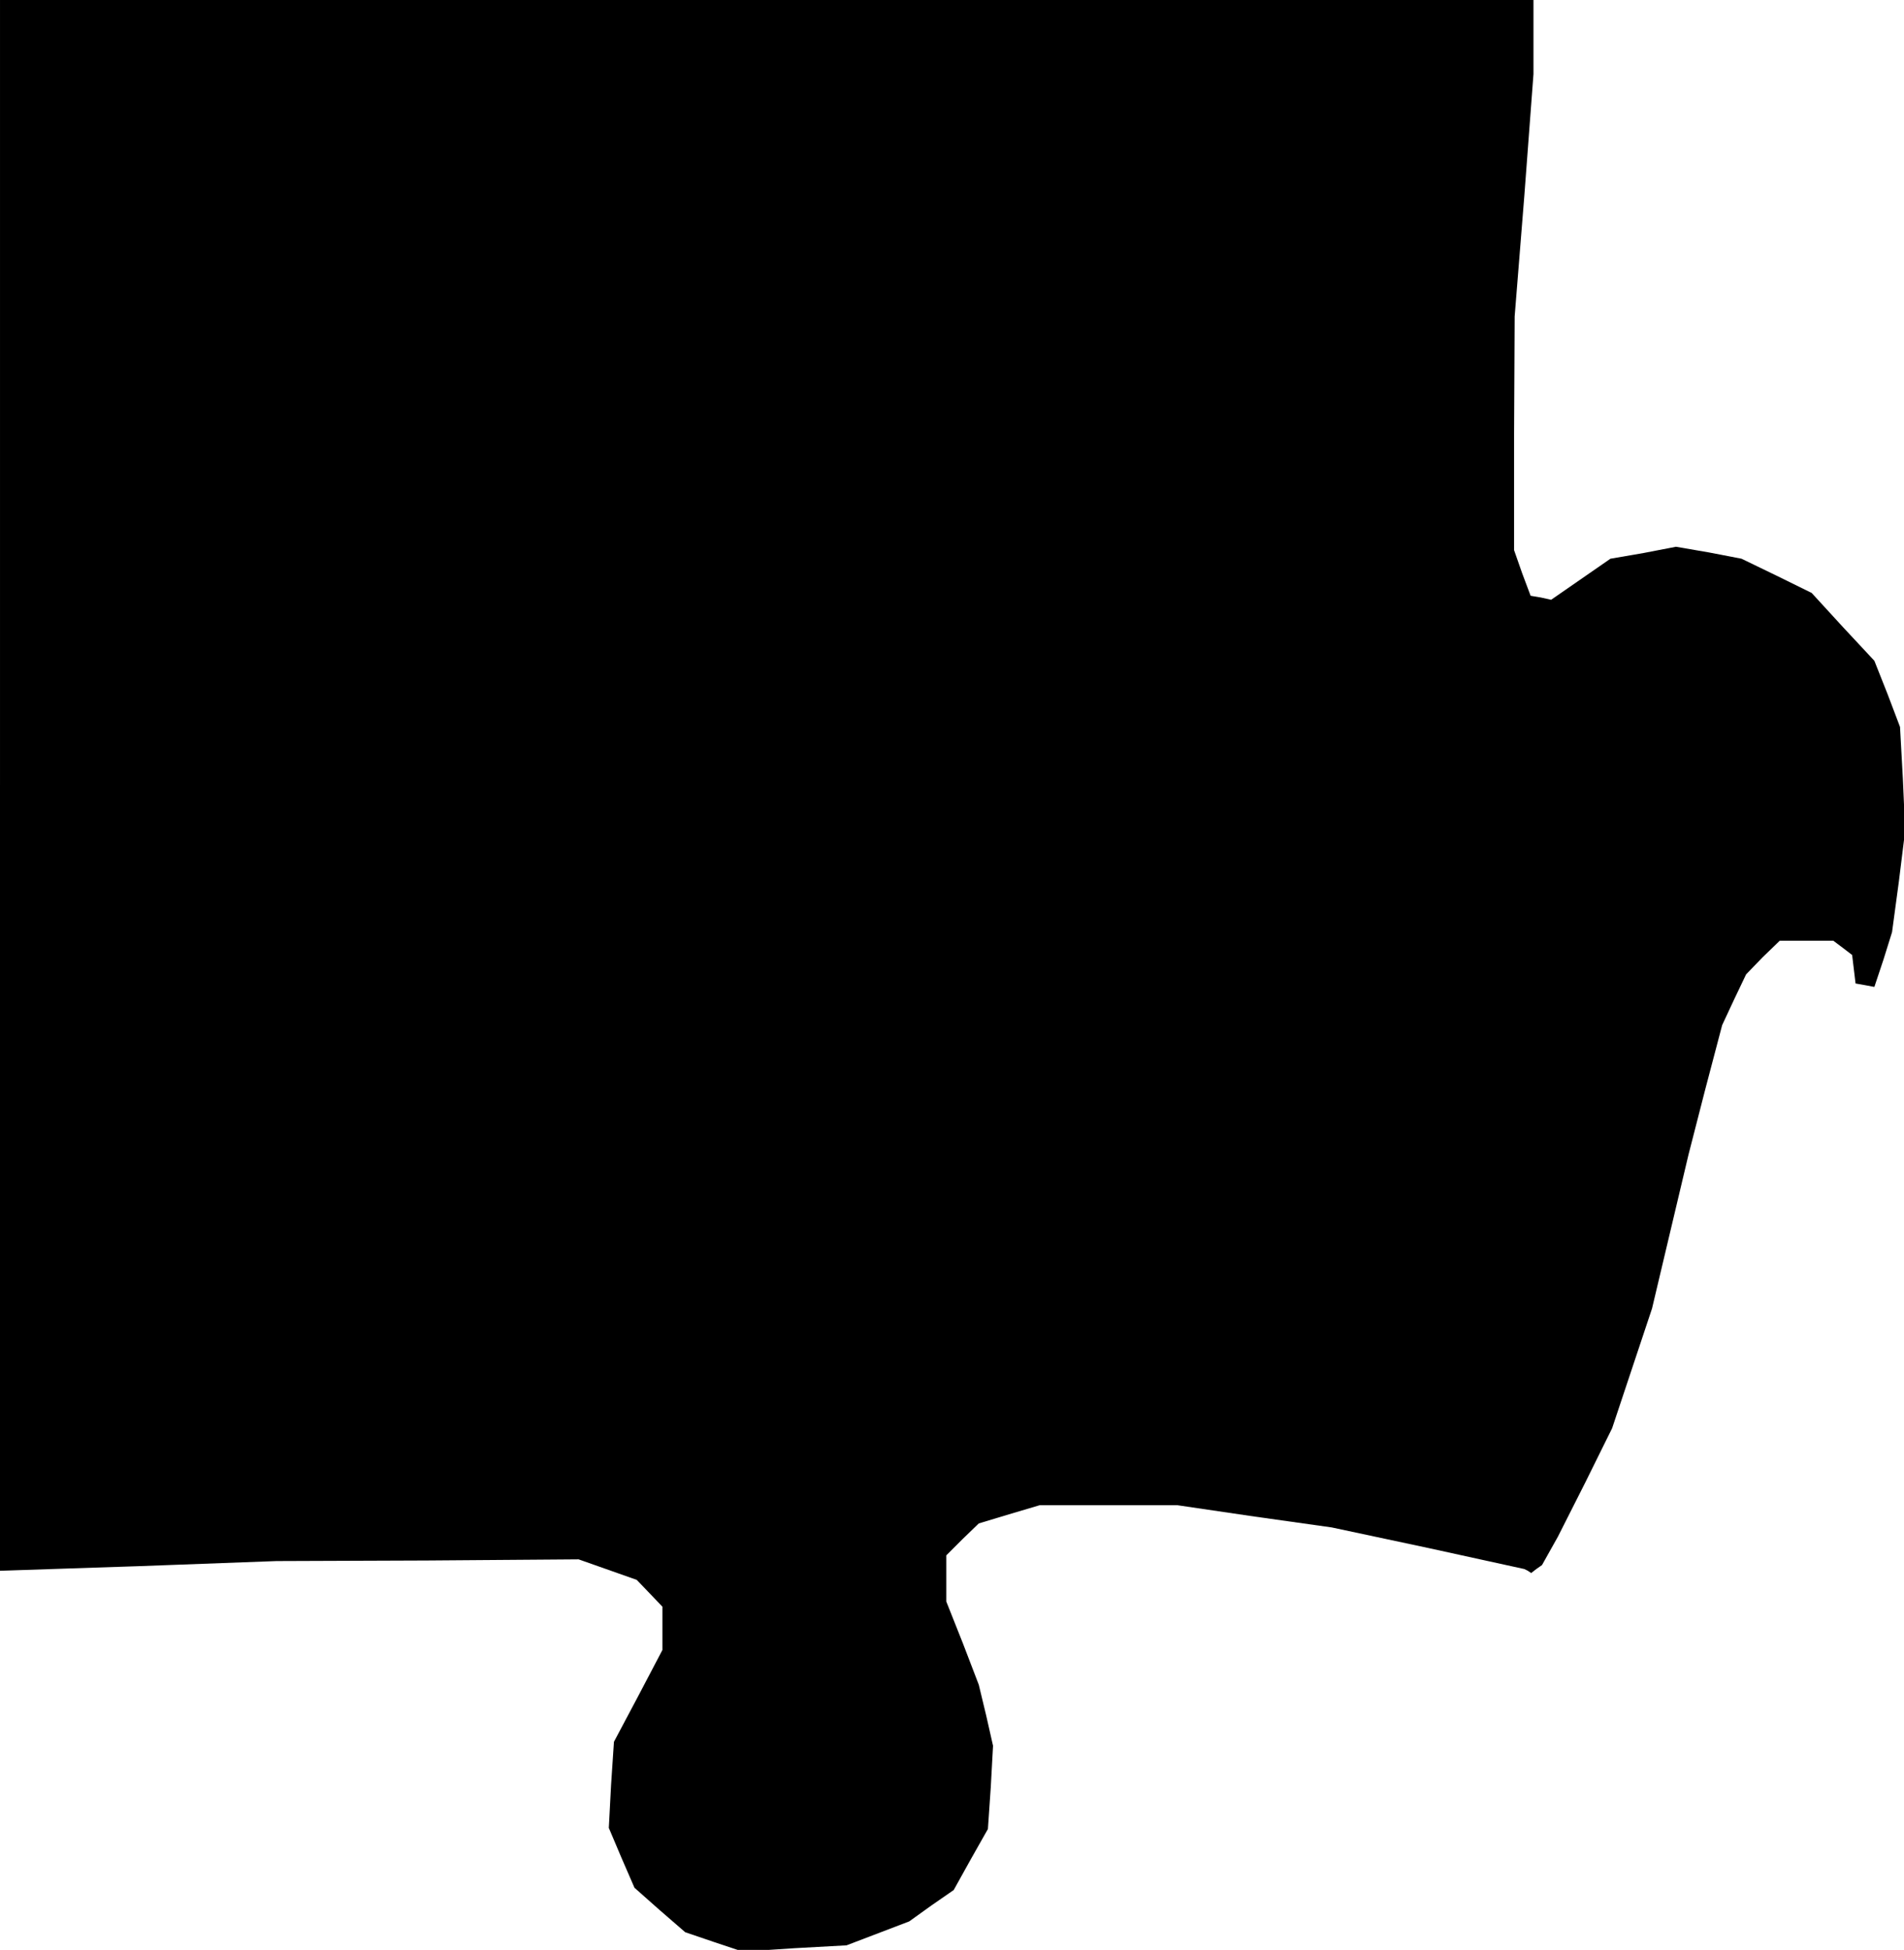 <?xml version="1.0" standalone="no"?>
<!DOCTYPE svg PUBLIC "-//W3C//DTD SVG 20010904//EN"
 "http://www.w3.org/TR/2001/REC-SVG-20010904/DTD/svg10.dtd">
<svg version="1.0" xmlns="http://www.w3.org/2000/svg"
 width="334pt" height="342pt" viewBox="0 0 334 342"
 preserveAspectRatio="xMidYMid meet">
<g transform="translate(0,342) scale(0.1,-0.1)"
fill="#000000" stroke="none">
<path d="M0 2043 l0 -1378 242 8 243 9 265 1 265 2 51 -18 51 -18 23 -24 22
-23 0 -38 0 -38 -42 -80 -43 -81 -5 -75 -4 -76 22 -52 23 -53 44 -39 45 -39
50 -17 51 -17 91 6 91 5 55 21 55 21 39 28 39 27 30 54 30 53 5 73 4 73 -12
53 -13 54 -28 73 -29 73 0 40 0 41 28 28 29 28 53 16 54 16 120 0 121 0 136
-20 135 -19 169 -36 169 -37 6 -3 6 -4 9 7 10 7 14 25 14 25 48 95 47 95 35
105 35 105 32 135 32 135 29 113 30 114 21 45 21 44 29 30 30 29 47 0 47 0 16
-12 17 -13 3 -25 3 -25 17 -3 16 -3 16 48 15 48 12 89 11 89 -4 91 -5 91 -22
58 -23 58 -55 59 -55 60 -61 30 -62 30 -57 11 -58 10 -57 -11 -58 -10 -52 -36
-52 -36 -18 4 -18 3 -15 40 -14 40 0 205 1 205 17 212 16 213 0 65 0 65 -1345
0 -1345 0 0 -1377z"/>
</g>
</svg>
